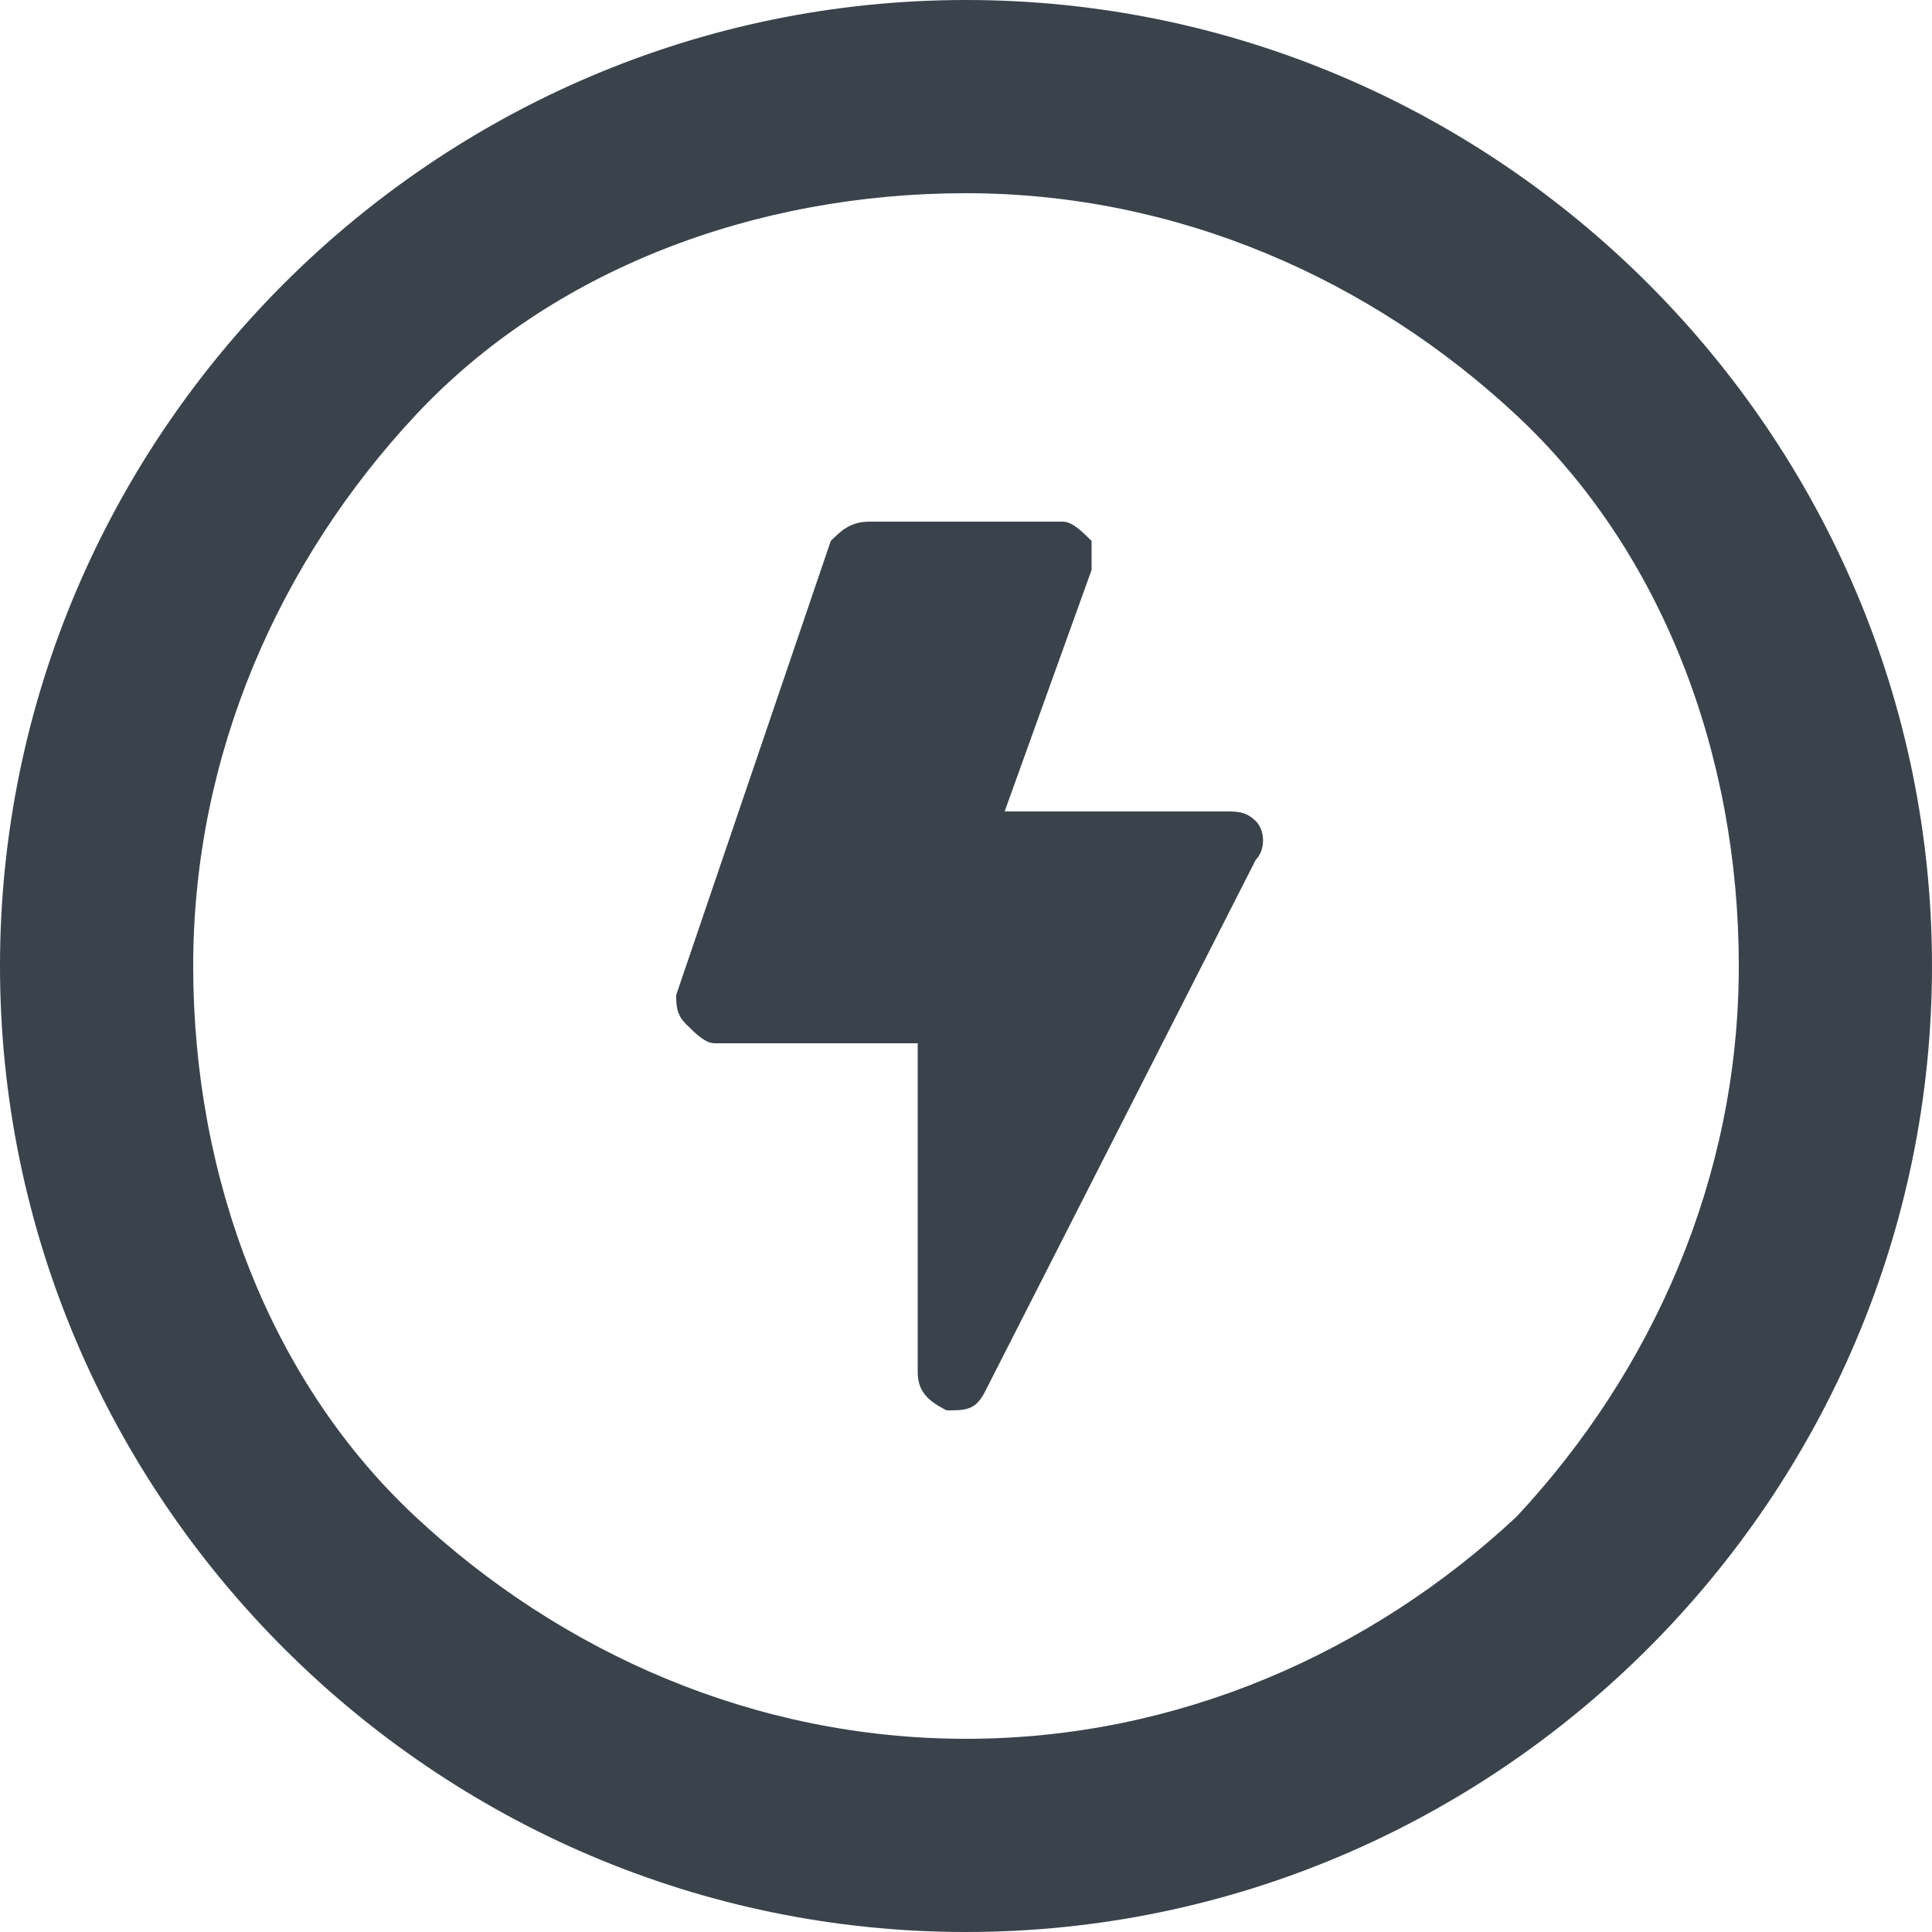 <?xml version="1.0" encoding="utf-8"?>
<!-- Generator: Adobe Illustrator 19.2.1, SVG Export Plug-In . SVG Version: 6.00 Build 0)  -->
<svg version="1.1" id="Calque_1" xmlns="http://www.w3.org/2000/svg" xmlns:xlink="http://www.w3.org/1999/xlink" x="0px" y="0px"
	 viewBox="0 0 20 20" style="enable-background:new 0 0 20 20;" xml:space="preserve">
<style type="text/css">
	.st0{fill:#3A434C;}
</style>
<path class="st0" d="M10,0C4.5,0,0,4.5,0,10s4.5,10,10,10s10-4.5,10-10S15.5,0,10,0z M15.7,15.7C14.2,17.1,12.2,18,10,18
	s-4.2-0.9-5.7-2.3S2,12.2,2,10s0.9-4.2,2.3-5.7S7.8,2,10,2s4.2,0.9,5.7,2.3S18,7.8,18,10S17.1,14.2,15.7,15.7z"/>
<path class="st0" d="M12.7,8.4l-2.3,0l0.9-2.5c0-0.1,0-0.2,0-0.3c-0.1-0.1-0.2-0.2-0.3-0.2h-2c-0.2,0-0.3,0.1-0.4,0.2L7,10.3
	c0,0.1,0,0.2,0.1,0.3s0.2,0.2,0.3,0.2l2.1,0l0,3.4c0,0.2,0.1,0.3,0.3,0.4c0.2,0,0.3,0,0.4-0.2L13,8.9c0.1-0.1,0.1-0.3,0-0.4
	S12.8,8.4,12.7,8.4z"/>
</svg>

